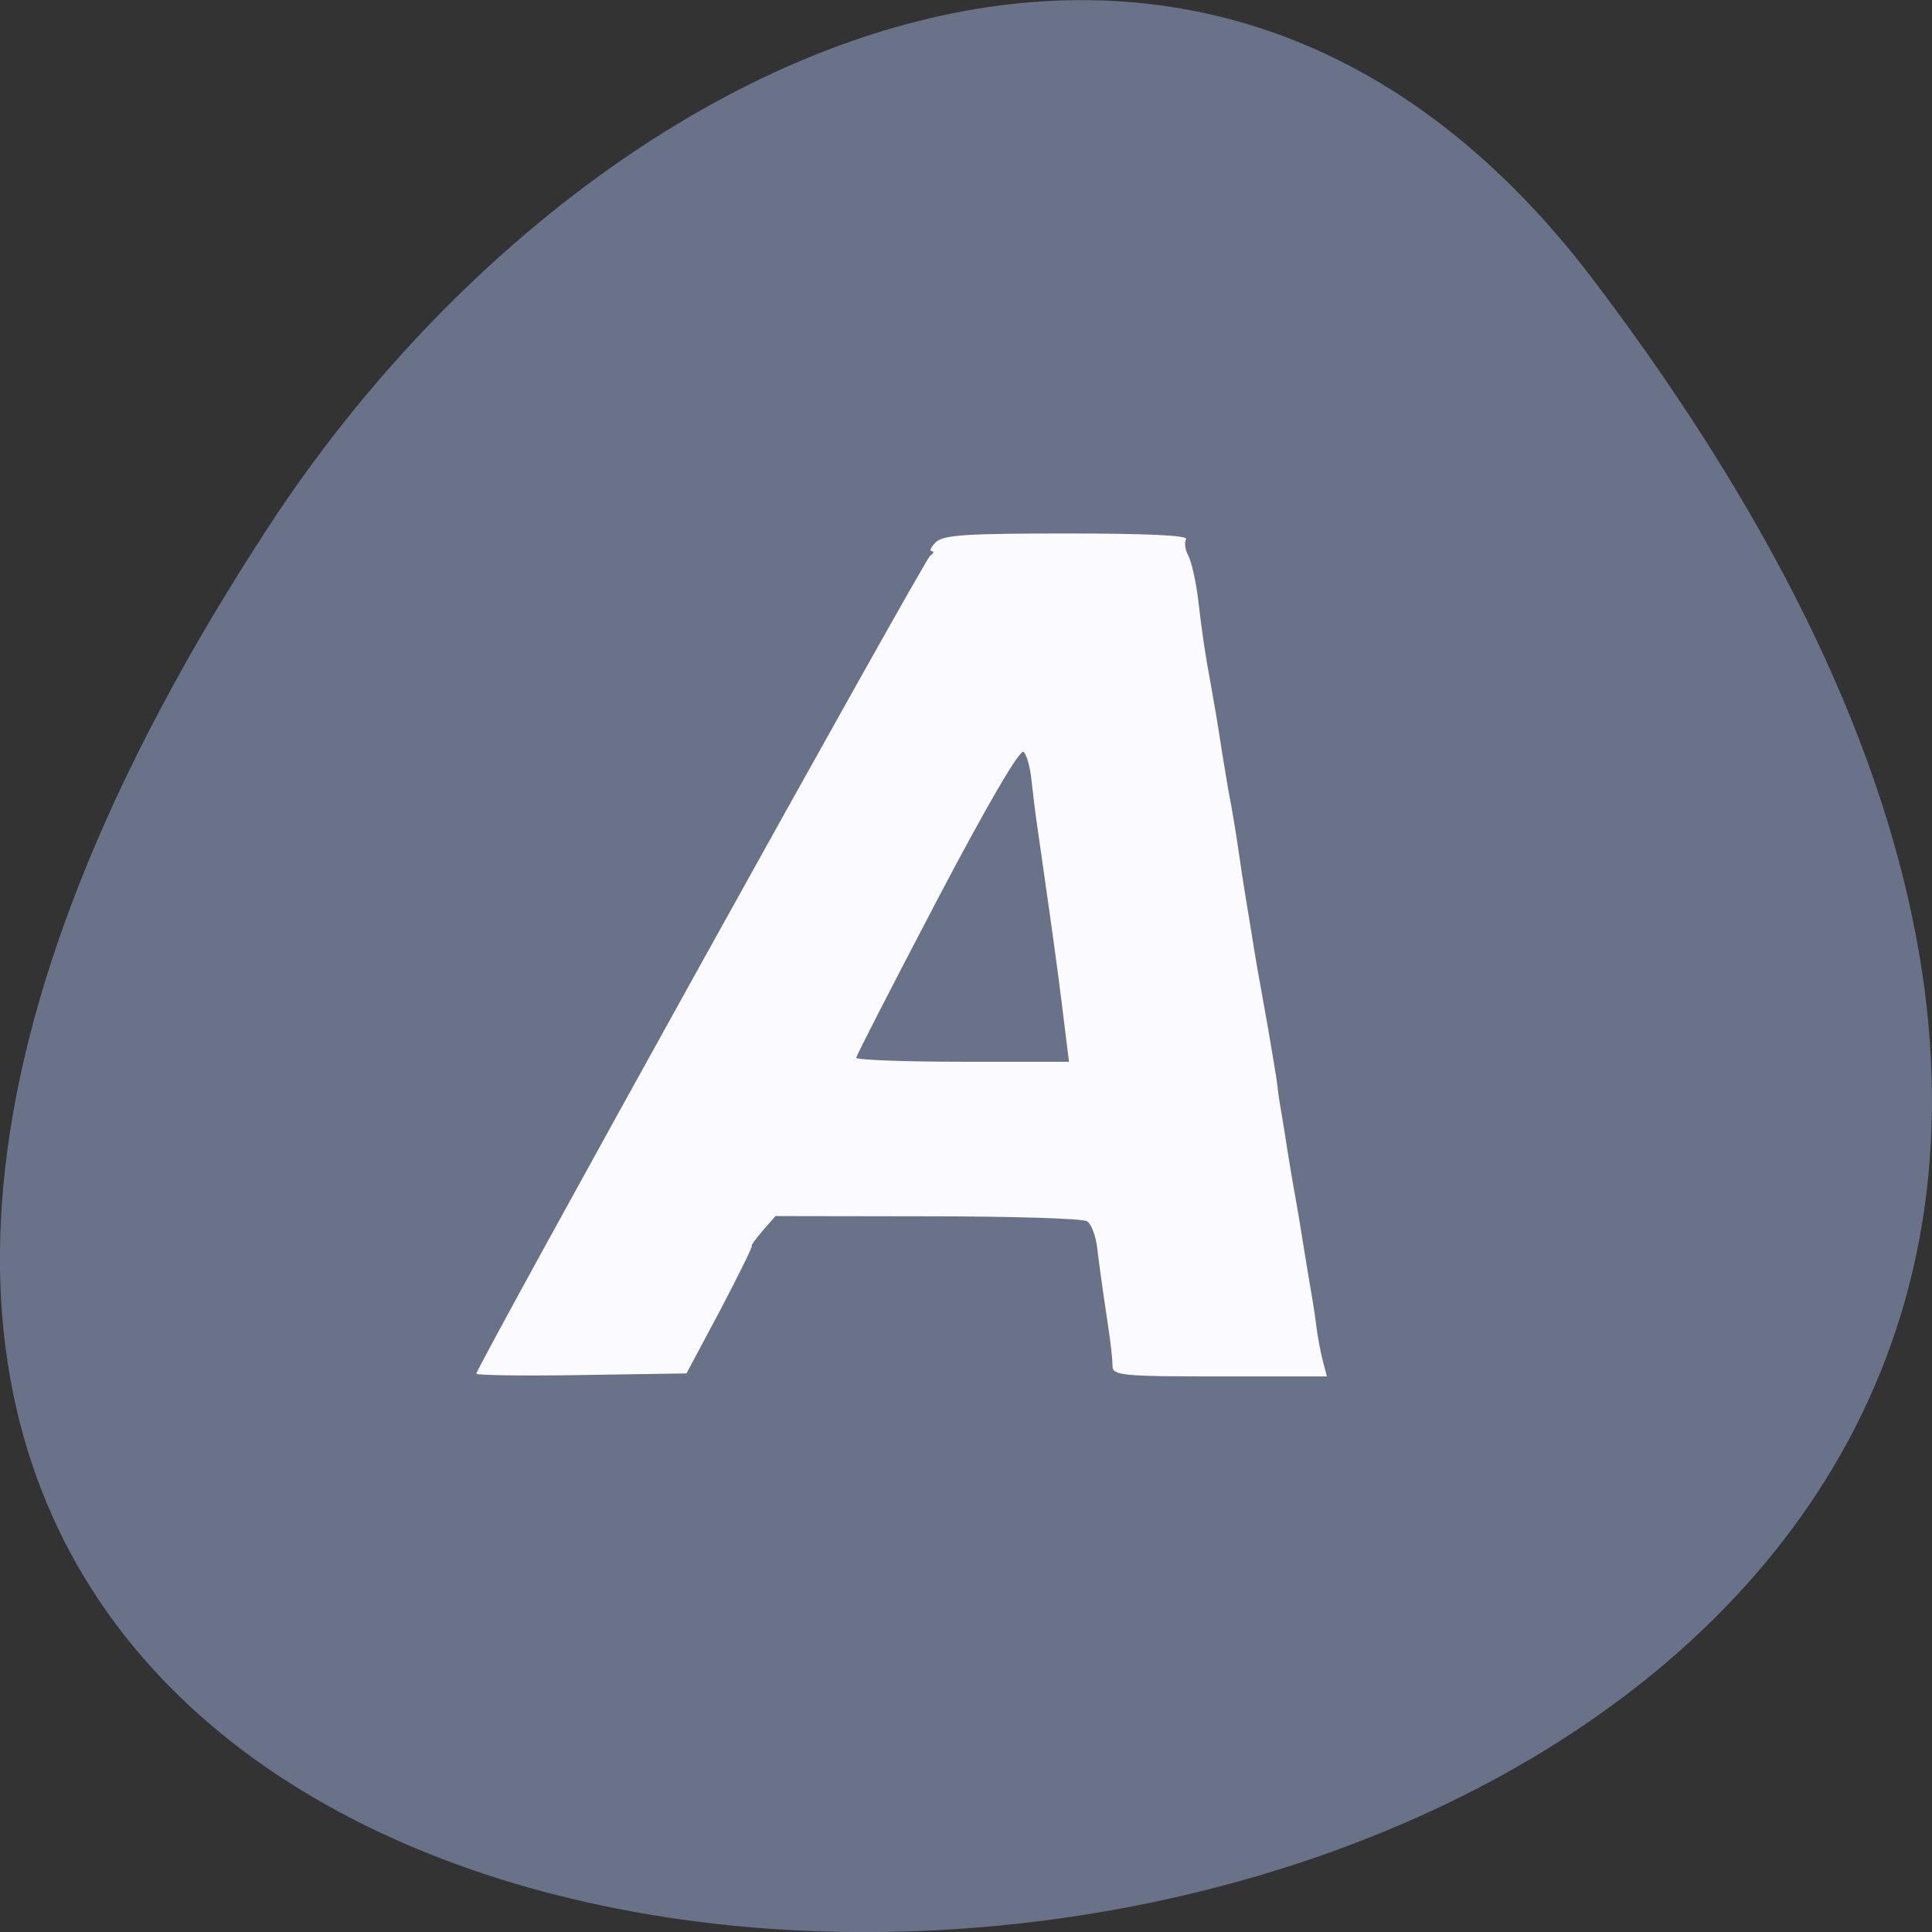 <svg xmlns="http://www.w3.org/2000/svg" viewBox="0 0 32 32"><rect x="0" y="0" width="32" height="32" fill="#333333" stroke="none"/><path d="m 26.395 4.641 c 25.23 33.3 -44.2 38.03 -21.918 4.04 c 5.082 -7.75 15.238 -12.855 21.918 -4.04" fill="#697288"/><path d="m 7.891 22.75 c 0 -0.109 7.418 -13.48 7.516 -13.547 c 0.059 -0.039 0.07 -0.07 0.027 -0.074 c -0.047 0 -0.016 -0.066 0.066 -0.148 c 0.121 -0.121 0.504 -0.145 2.176 -0.145 c 1.297 0 2.01 0.031 1.969 0.094 c -0.031 0.055 -0.016 0.18 0.039 0.277 c 0.051 0.102 0.125 0.422 0.16 0.715 c 0.063 0.539 0.117 0.918 0.203 1.371 c 0.023 0.133 0.066 0.379 0.094 0.539 c 0.027 0.164 0.074 0.449 0.102 0.641 c 0.031 0.188 0.074 0.453 0.098 0.59 c 0.07 0.359 0.141 0.797 0.188 1.129 c 0.023 0.164 0.063 0.43 0.09 0.59 c 0.027 0.164 0.074 0.453 0.105 0.641 c 0.07 0.445 0.109 0.668 0.281 1.621 c 0.074 0.434 0.145 0.855 0.152 0.934 c 0.008 0.082 0.035 0.281 0.066 0.445 c 0.027 0.16 0.074 0.449 0.102 0.637 c 0.031 0.191 0.074 0.457 0.098 0.59 c 0.051 0.27 0.117 0.664 0.195 1.156 c 0.027 0.176 0.074 0.441 0.098 0.59 c 0.027 0.148 0.066 0.402 0.086 0.566 c 0.02 0.16 0.066 0.414 0.105 0.566 l 0.07 0.27 h -1.773 c -1.625 0 -1.777 -0.016 -1.777 -0.172 c 0 -0.094 -0.027 -0.352 -0.059 -0.566 c -0.129 -0.863 -0.152 -1.047 -0.195 -1.391 c -0.023 -0.199 -0.098 -0.398 -0.168 -0.441 c -0.074 -0.047 -1.262 -0.082 -2.645 -0.082 l -2.516 -0.004 l -0.215 0.246 c -0.117 0.137 -0.195 0.246 -0.176 0.246 c 0.02 0 -0.215 0.477 -0.52 1.059 l -0.563 1.055 l -1.738 0.027 c -0.961 0.016 -1.742 0.004 -1.742 -0.023 m 9.77 -5.535 c -0.105 -0.867 -0.156 -1.25 -0.281 -2.137 l -0.098 -0.688 c -0.027 -0.191 -0.074 -0.512 -0.102 -0.715 c -0.031 -0.203 -0.07 -0.539 -0.094 -0.75 c -0.02 -0.211 -0.078 -0.422 -0.129 -0.473 c -0.059 -0.059 -0.598 0.863 -1.434 2.453 c -0.734 1.402 -1.34 2.578 -1.34 2.613 c 0 0.035 0.793 0.066 1.762 0.066 h 1.762" fill="#fafaff"/></svg>